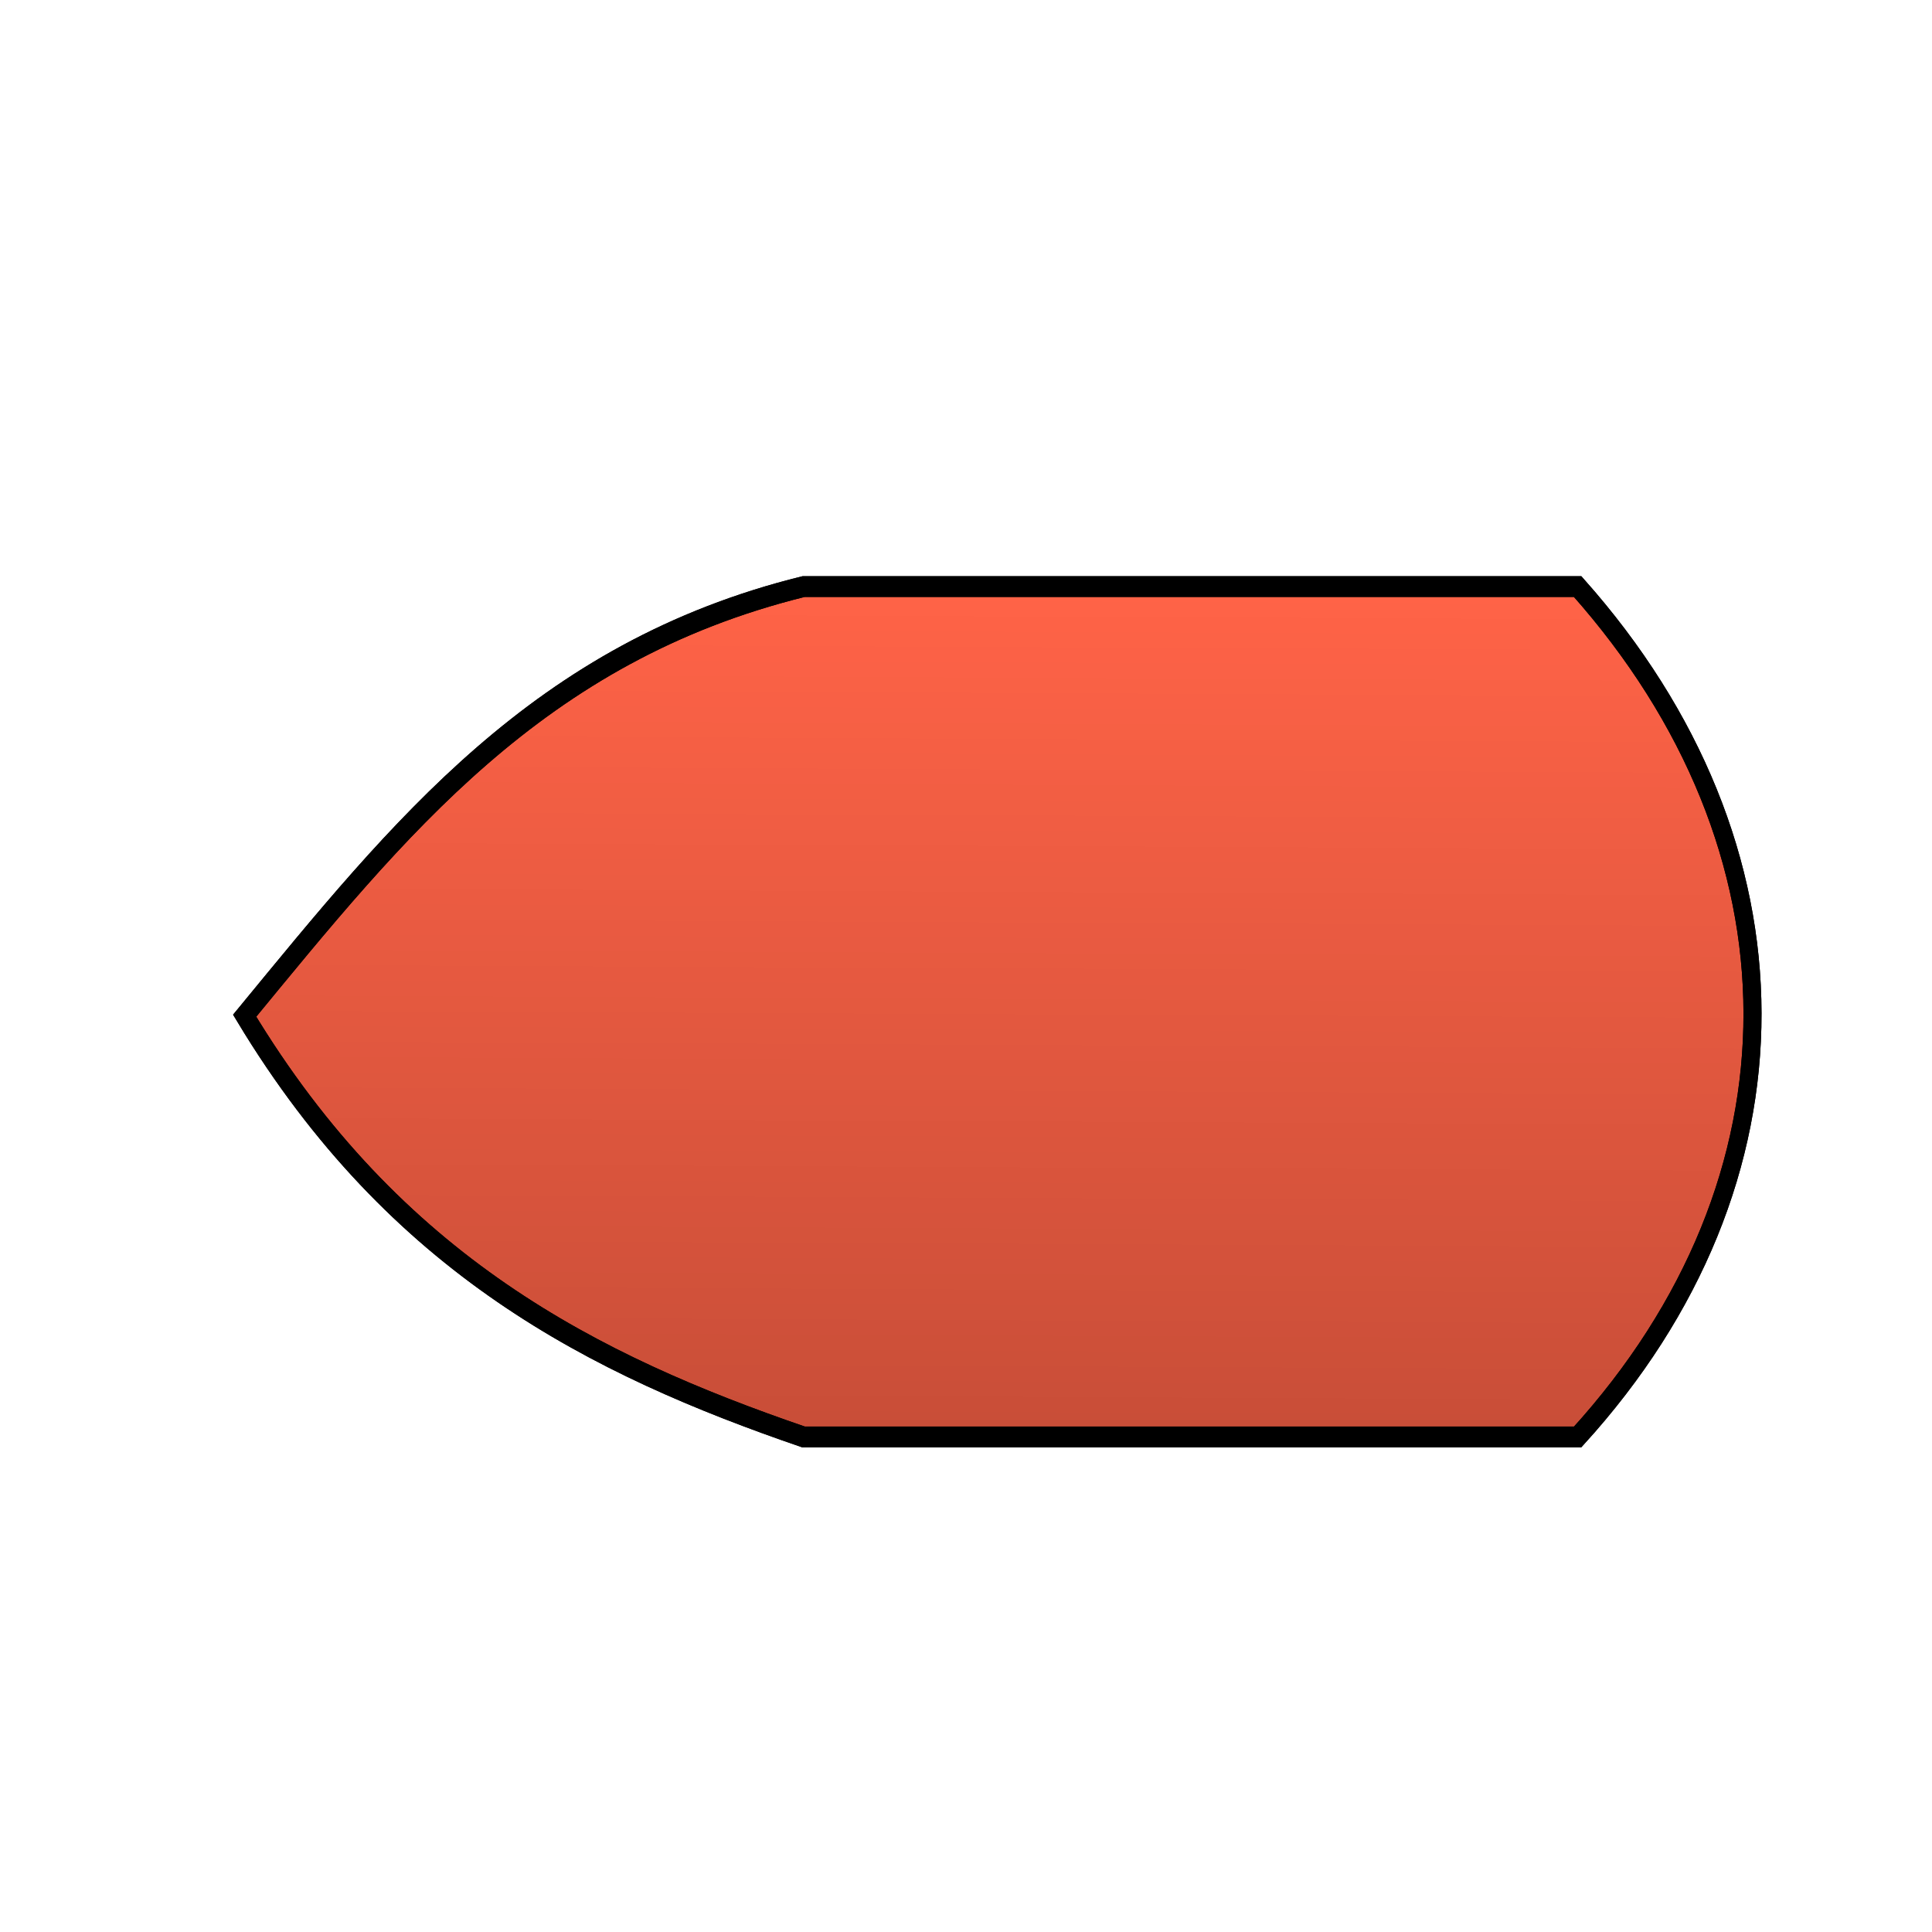 <?xml version="1.0" encoding="UTF-8" standalone="no"?>
<!-- Created with Inkscape (http://www.inkscape.org/) -->

<svg
   width="400"
   height="400"
   viewBox="0 0 105.833 105.833"
   version="1.1"
   id="svg1"
   inkscape:version="1.3.2 (091e20e, 2023-11-25, custom)"
   sodipodi:docname="display.svg"
   xmlns:inkscape="http://www.inkscape.org/namespaces/inkscape"
   xmlns:sodipodi="http://sodipodi.sourceforge.net/DTD/sodipodi-0.dtd"
   xmlns:xlink="http://www.w3.org/1999/xlink"
   xmlns="http://www.w3.org/2000/svg"
   xmlns:svg="http://www.w3.org/2000/svg">
  <sodipodi:namedview
     id="namedview1"
     pagecolor="#ffffff"
     bordercolor="#000000"
     borderopacity="0.25"
     inkscape:showpageshadow="2"
     inkscape:pageopacity="0.0"
     inkscape:pagecheckerboard="0"
     inkscape:deskcolor="#d1d1d1"
     inkscape:document-units="mm"
     inkscape:zoom="0.73139029"
     inkscape:cx="396.50513"
     inkscape:cy="12.988961"
     inkscape:window-width="1920"
     inkscape:window-height="1017"
     inkscape:window-x="3832"
     inkscape:window-y="0"
     inkscape:window-maximized="1"
     inkscape:current-layer="layer1" />
  <defs
     id="defs1">
    <linearGradient
       id="linearGradient6563-0"
       x1="-221.12"
       x2="-224.16"
       y1="1102.7"
       y2="532.88"
       gradientTransform="matrix(0.281,0,0,0.192,242.75,11.245)"
       gradientUnits="userSpaceOnUse"
       xlink:href="#linearGradient40" />
    <linearGradient
       id="linearGradient40">
      <stop
         stop-opacity=".496"
         offset="0"
         id="stop1" />
      <stop
         stop-opacity="0"
         offset="1"
         id="stop2" />
    </linearGradient>
    <linearGradient
       id="linearGradient11"
       x1="736.43"
       x2="726.27"
       y1="1713.1"
       y2="1219.6"
       gradientTransform="matrix(0.287,0,0,0.141,-133.06,561.26)"
       gradientUnits="userSpaceOnUse"
       xlink:href="#linearGradient6613" />
    <linearGradient
       id="linearGradient6613">
      <stop
         stop-opacity=".494"
         offset="0"
         id="stop3" />
      <stop
         stop-opacity="0"
         offset="1"
         id="stop4" />
    </linearGradient>
    <linearGradient
       id="linearGradient21"
       x1="-687.4"
       x2="-687.52"
       y1="1380"
       y2="820.43"
       gradientTransform="matrix(0.266,0,0,0.141,686.72,201.94)"
       gradientUnits="userSpaceOnUse"
       xlink:href="#linearGradient40" />
    <linearGradient
       id="linearGradient22"
       x1="-192.92"
       x2="-193.21"
       y1="1463"
       y2="885.12"
       gradientTransform="matrix(0.322,0,0,0.322,1056.1,98.196)"
       gradientUnits="userSpaceOnUse"
       xlink:href="#linearGradient40" />
    <linearGradient
       id="linearGradient6561"
       x1="196.81"
       x2="200.69"
       y1="1107.1"
       y2="525.34"
       gradientTransform="matrix(0.265,0,0,0.198,552.8,133.02)"
       gradientUnits="userSpaceOnUse"
       xlink:href="#linearGradient40" />
    <linearGradient
       id="linearGradient6611"
       x1="1213.5"
       x2="1204.9"
       y1="1809.5"
       y2="1192.6"
       gradientTransform="matrix(0.265,0,0,0.265,-78.993,696.65)"
       gradientUnits="userSpaceOnUse"
       xlink:href="#linearGradient40" />
    <linearGradient
       id="linearGradient6585-9"
       x1="86.18"
       x2="89.206"
       y1="1430.8"
       y2="888.29"
       gradientTransform="matrix(0.265,0,0,0.195,50.661,-61.953)"
       gradientUnits="userSpaceOnUse"
       xlink:href="#linearGradient40" />
  </defs>
  <g
     inkscape:label="Calque 1"
     inkscape:groupmode="layer"
     id="layer1">
    <g
       transform="matrix(0.87,0,0,1.002,-8.732,-78.969)"
       stroke="#000000"
       stroke-width="1.136"
       id="g23">
      <path
         d="m 60.632,110.88 h 48.741 c 14.618,14.265 14.74,32.433 0,46.489 H 60.632 c -13.16,-3.922 -25.7,-9.355 -35.19,-23.03 9.732,-10.272 18.492,-19.877 35.19,-23.459 z"
         fill="#ff6347"
         id="path22" />
      <path
         d="m 60.632,110.88 h 48.741 c 14.618,14.265 14.74,32.433 0,46.489 H 60.632 c -13.16,-3.922 -25.7,-9.355 -35.19,-23.03 9.732,-10.272 18.492,-19.877 35.19,-23.459 z"
         fill="url(#linearGradient6585-9)"
         id="path23"
         style="fill:url(#linearGradient6585-9)" />
    </g>
  </g>
</svg>
